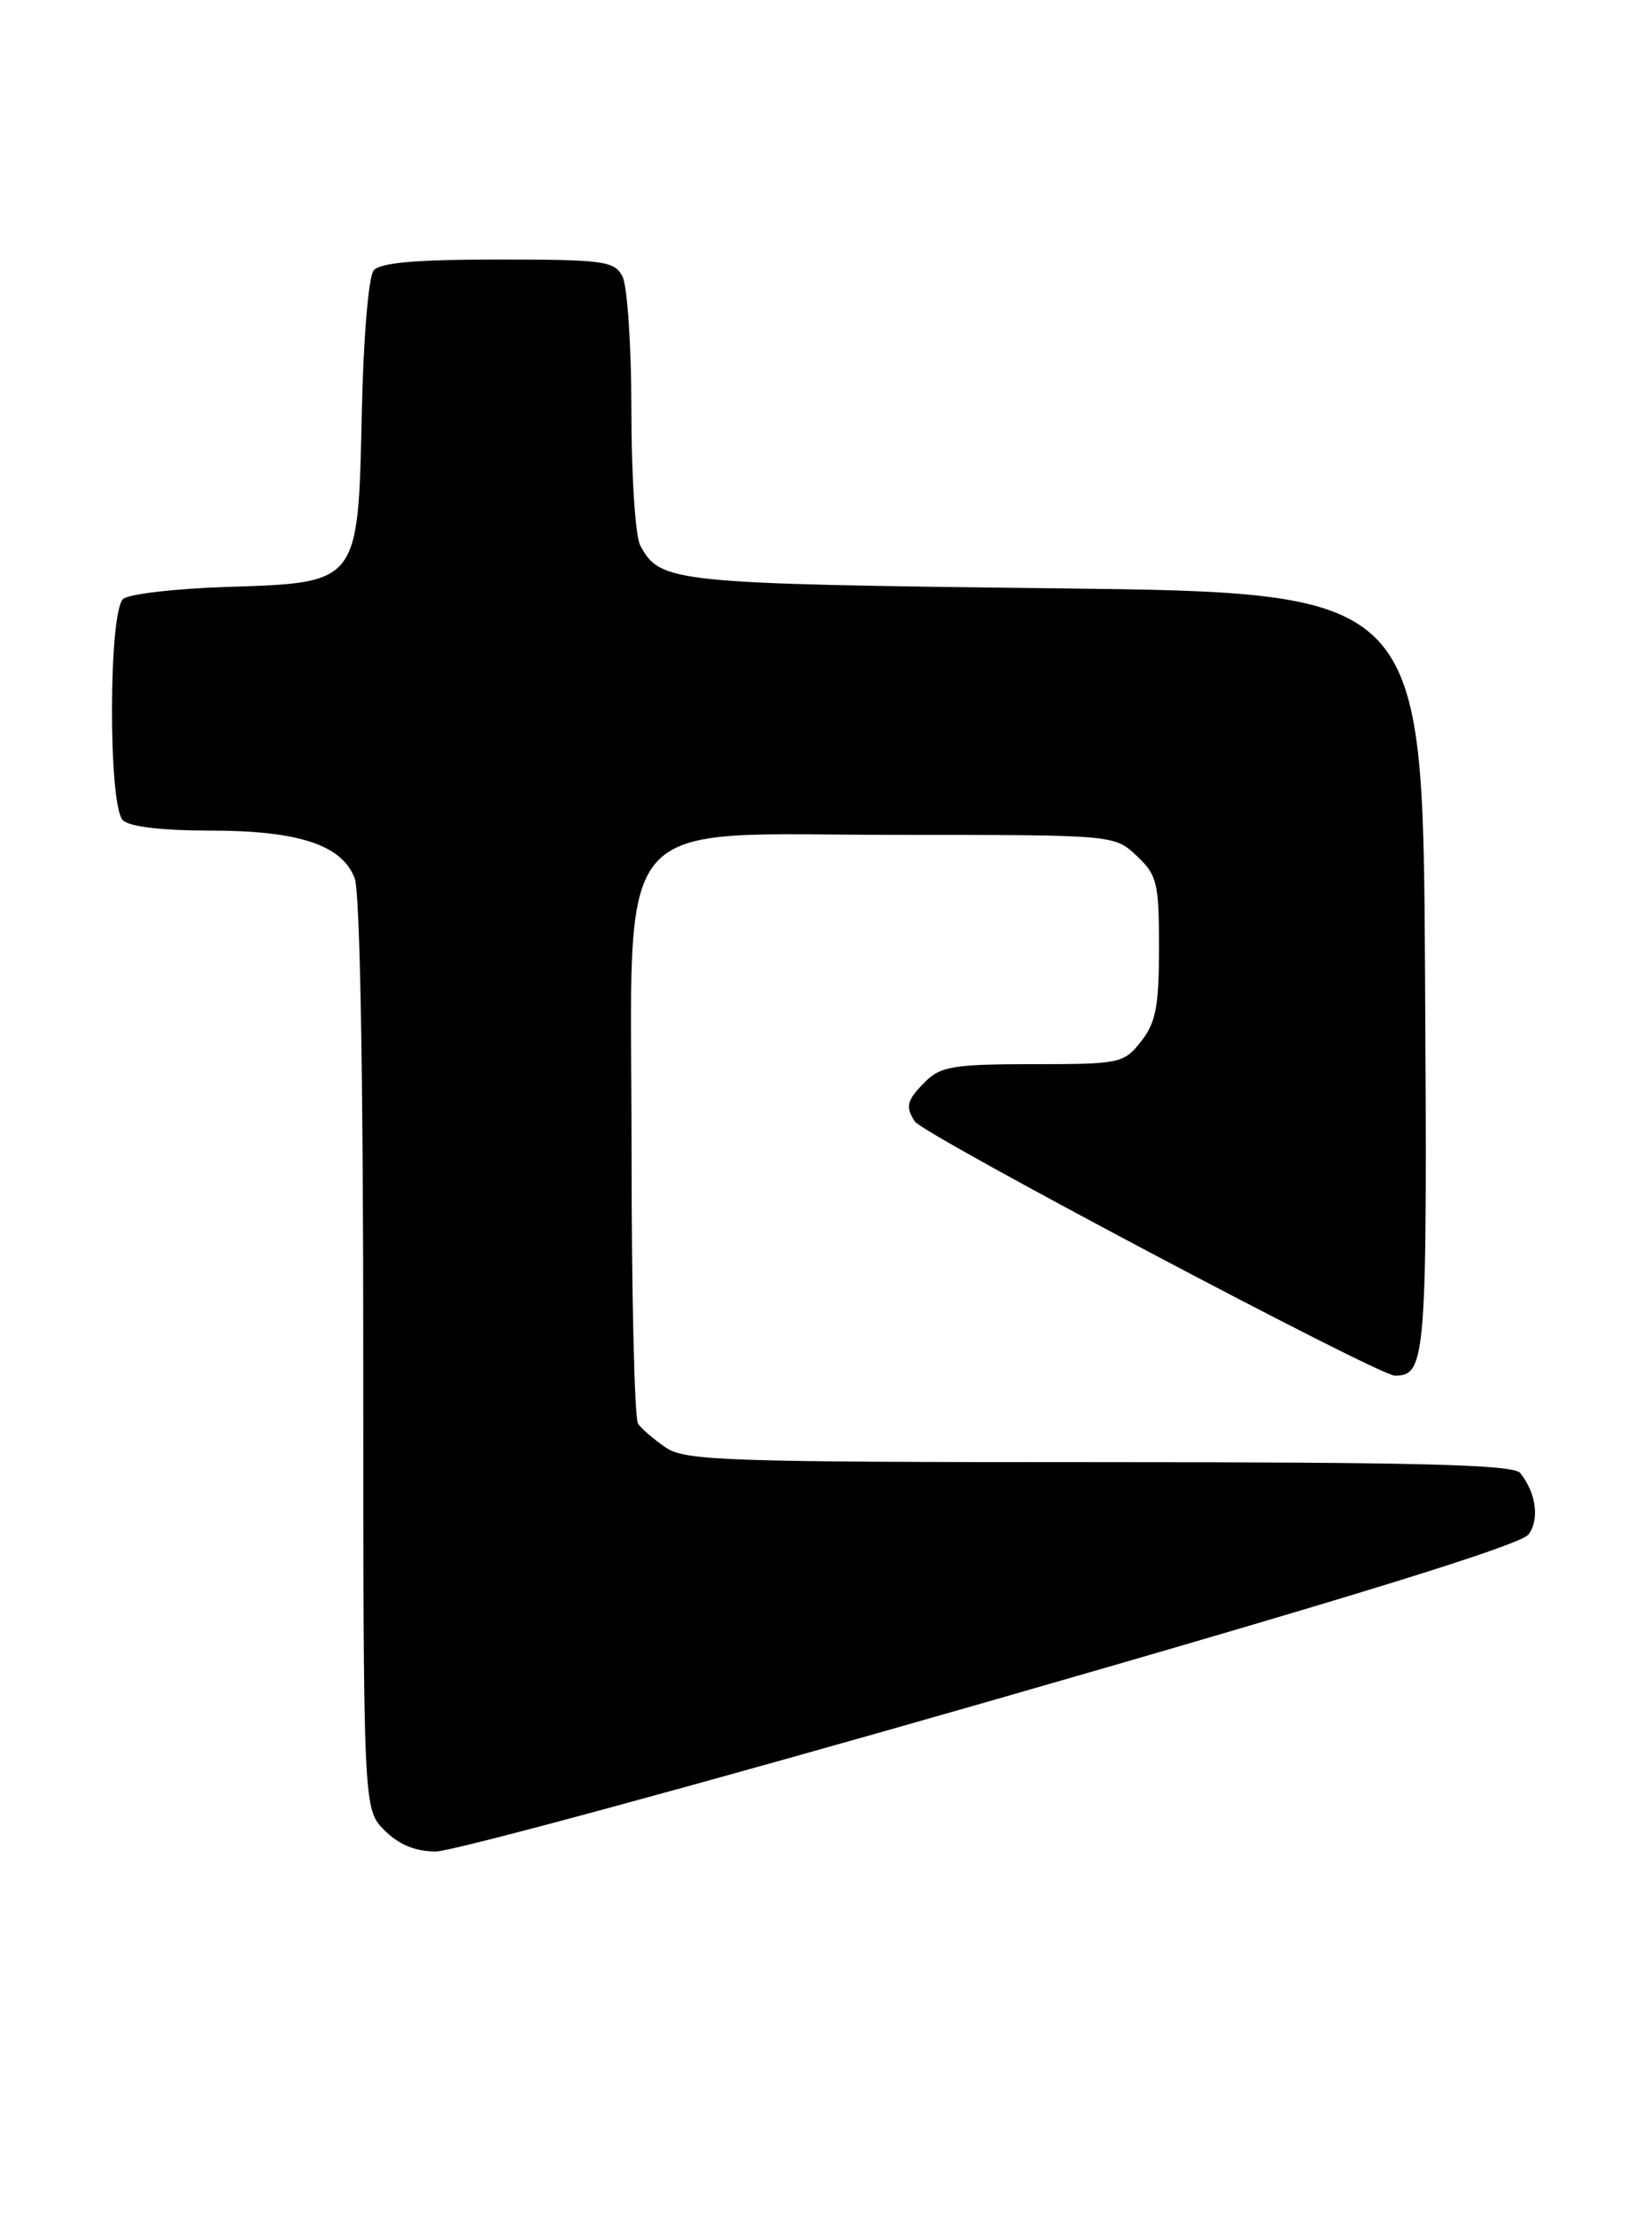 <?xml version="1.0" encoding="UTF-8" standalone="no"?>
<!DOCTYPE svg PUBLIC "-//W3C//DTD SVG 1.1//EN" "http://www.w3.org/Graphics/SVG/1.1/DTD/svg11.dtd" >
<svg xmlns="http://www.w3.org/2000/svg" xmlns:xlink="http://www.w3.org/1999/xlink" version="1.1" viewBox="0 0 191 256">
 <g >
 <path fill="currentColor"
d=" M 114.68 196.55 C 156.52 184.54 175.85 178.56 176.73 177.35 C 178.02 175.59 177.60 172.56 175.76 170.25 C 174.98 169.28 164.02 169.00 127.10 169.00 C 83.98 169.00 79.21 168.84 76.97 167.31 C 75.61 166.38 74.17 165.14 73.77 164.56 C 73.36 163.98 73.02 149.75 73.02 132.94 C 73.00 93.10 70.11 96.50 103.99 96.50 C 128.84 96.50 128.84 96.50 131.42 98.92 C 133.79 101.15 134.00 102.03 134.00 109.54 C 134.00 116.31 133.64 118.19 131.93 120.37 C 129.93 122.91 129.50 123.00 119.43 123.00 C 110.33 123.00 108.74 123.26 107.00 125.00 C 104.83 127.17 104.64 127.90 105.77 129.62 C 106.76 131.15 159.38 159.00 161.26 159.00 C 164.89 159.00 165.03 157.21 164.76 112.38 C 164.50 68.50 164.50 68.50 122.00 68.00 C 77.63 67.48 76.32 67.34 74.02 63.04 C 73.46 61.99 73.00 55.00 73.00 47.50 C 73.00 40.00 72.53 33.00 71.96 31.93 C 71.02 30.17 69.76 30.00 57.59 30.00 C 48.07 30.00 43.94 30.36 43.20 31.26 C 42.61 31.98 42.01 39.12 41.83 47.74 C 41.40 67.52 41.53 67.35 26.22 67.84 C 20.33 68.03 14.94 68.65 14.25 69.22 C 12.54 70.62 12.50 93.10 14.20 94.80 C 14.95 95.55 18.70 96.00 24.23 96.00 C 34.52 96.00 39.54 97.65 41.01 101.52 C 41.62 103.13 42.00 124.27 42.00 156.61 C 42.00 209.09 42.00 209.09 44.45 211.55 C 46.12 213.22 48.03 214.00 50.40 214.00 C 52.33 214.00 81.25 206.15 114.68 196.55 Z "/>
</g>
</svg>